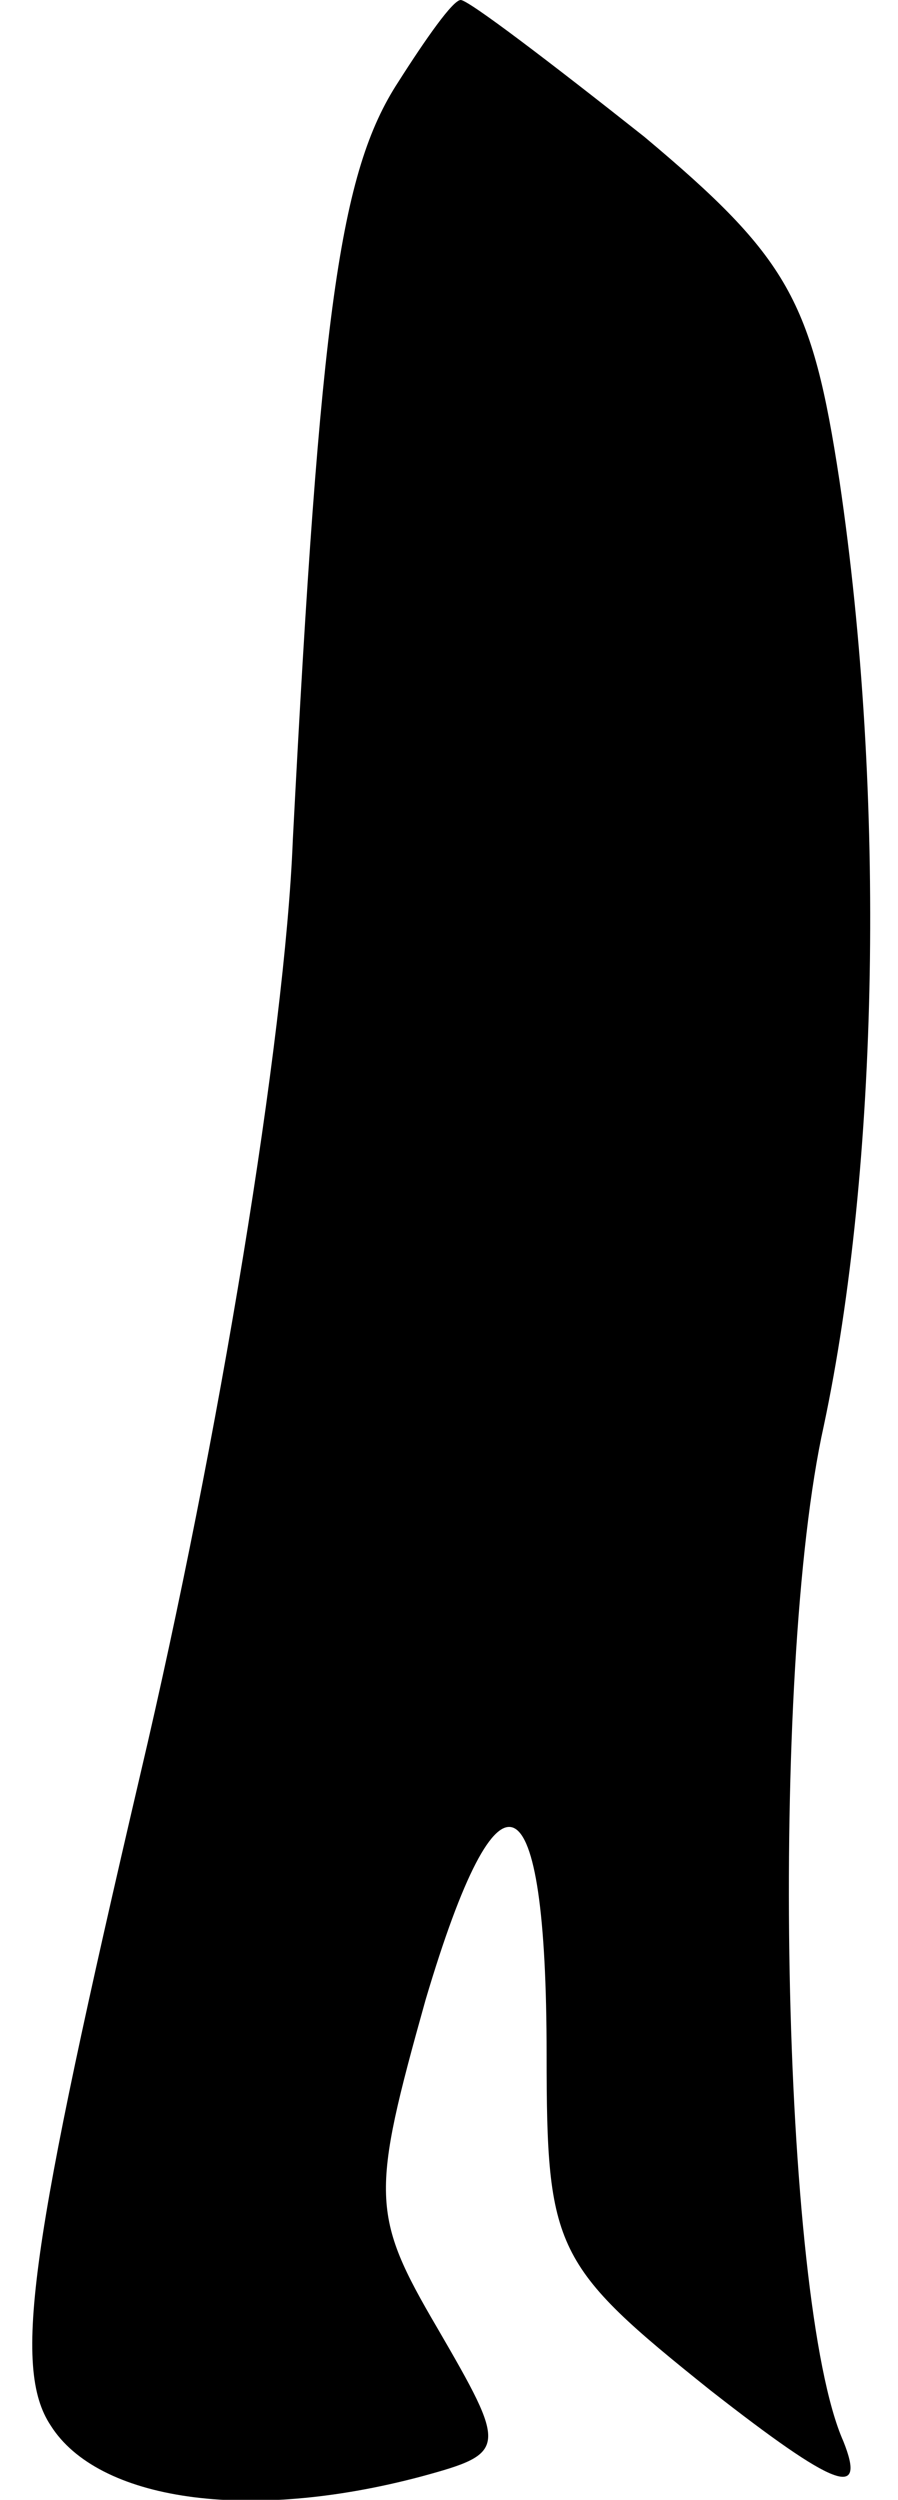 <?xml version="1.0" standalone="no"?>
<!DOCTYPE svg PUBLIC "-//W3C//DTD SVG 20010904//EN"
 "http://www.w3.org/TR/2001/REC-SVG-20010904/DTD/svg10.dtd">
<svg version="1.0" xmlns="http://www.w3.org/2000/svg"
 width="23pt" height="64pt" viewBox="0 0 23 64"
 preserveAspectRatio="xMidYMid meet">
<g transform="translate(0,64) scale(0.1,-0.1)"
fill="#000000" stroke="none">
<path fill="#000000" stroke="none" d="M102 619 c-15 -23 -20 -59 -27 -194 -2
-51 -19 -154 -39 -239 -28 -120 -33 -152 -23 -167 12 -19 50 -25 95 -13 22 6
22 7 4 38 -17 29 -17 34 -3 84 19 64 31 58 31 -14 0 -50 2 -54 42 -86 32 -25
40 -28 34 -13 -16 36 -19 197 -5 260 14 66 16 161 4 242 -7 46 -13 57 -50 88
-24 19 -45 35 -47 35 -2 0 -9 -10 -16 -21z"/>
</g>
</svg>
